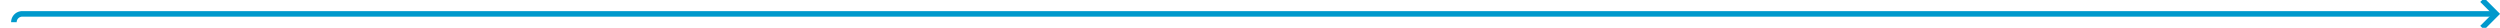 ﻿<?xml version="1.0" encoding="utf-8"?>
<svg version="1.1" xmlns:xlink="http://www.w3.org/1999/xlink" width="900px" height="10px" preserveAspectRatio="xMinYMid meet" viewBox="513 3524  900 8" xmlns="http://www.w3.org/2000/svg">
  <path d="M 518 3531  A 3 3 0 0 1 521 3528 L 1411 3528  " stroke-width="2" stroke="#0099cc" fill="none" />
  <path d="M 1405.893 3523.707  L 1410.186 3528  L 1405.893 3532.293  L 1407.307 3533.707  L 1412.307 3528.707  L 1413.014 3528  L 1412.307 3527.293  L 1407.307 3522.293  L 1405.893 3523.707  Z " fill-rule="nonzero" fill="#0099cc" stroke="none" />
</svg>